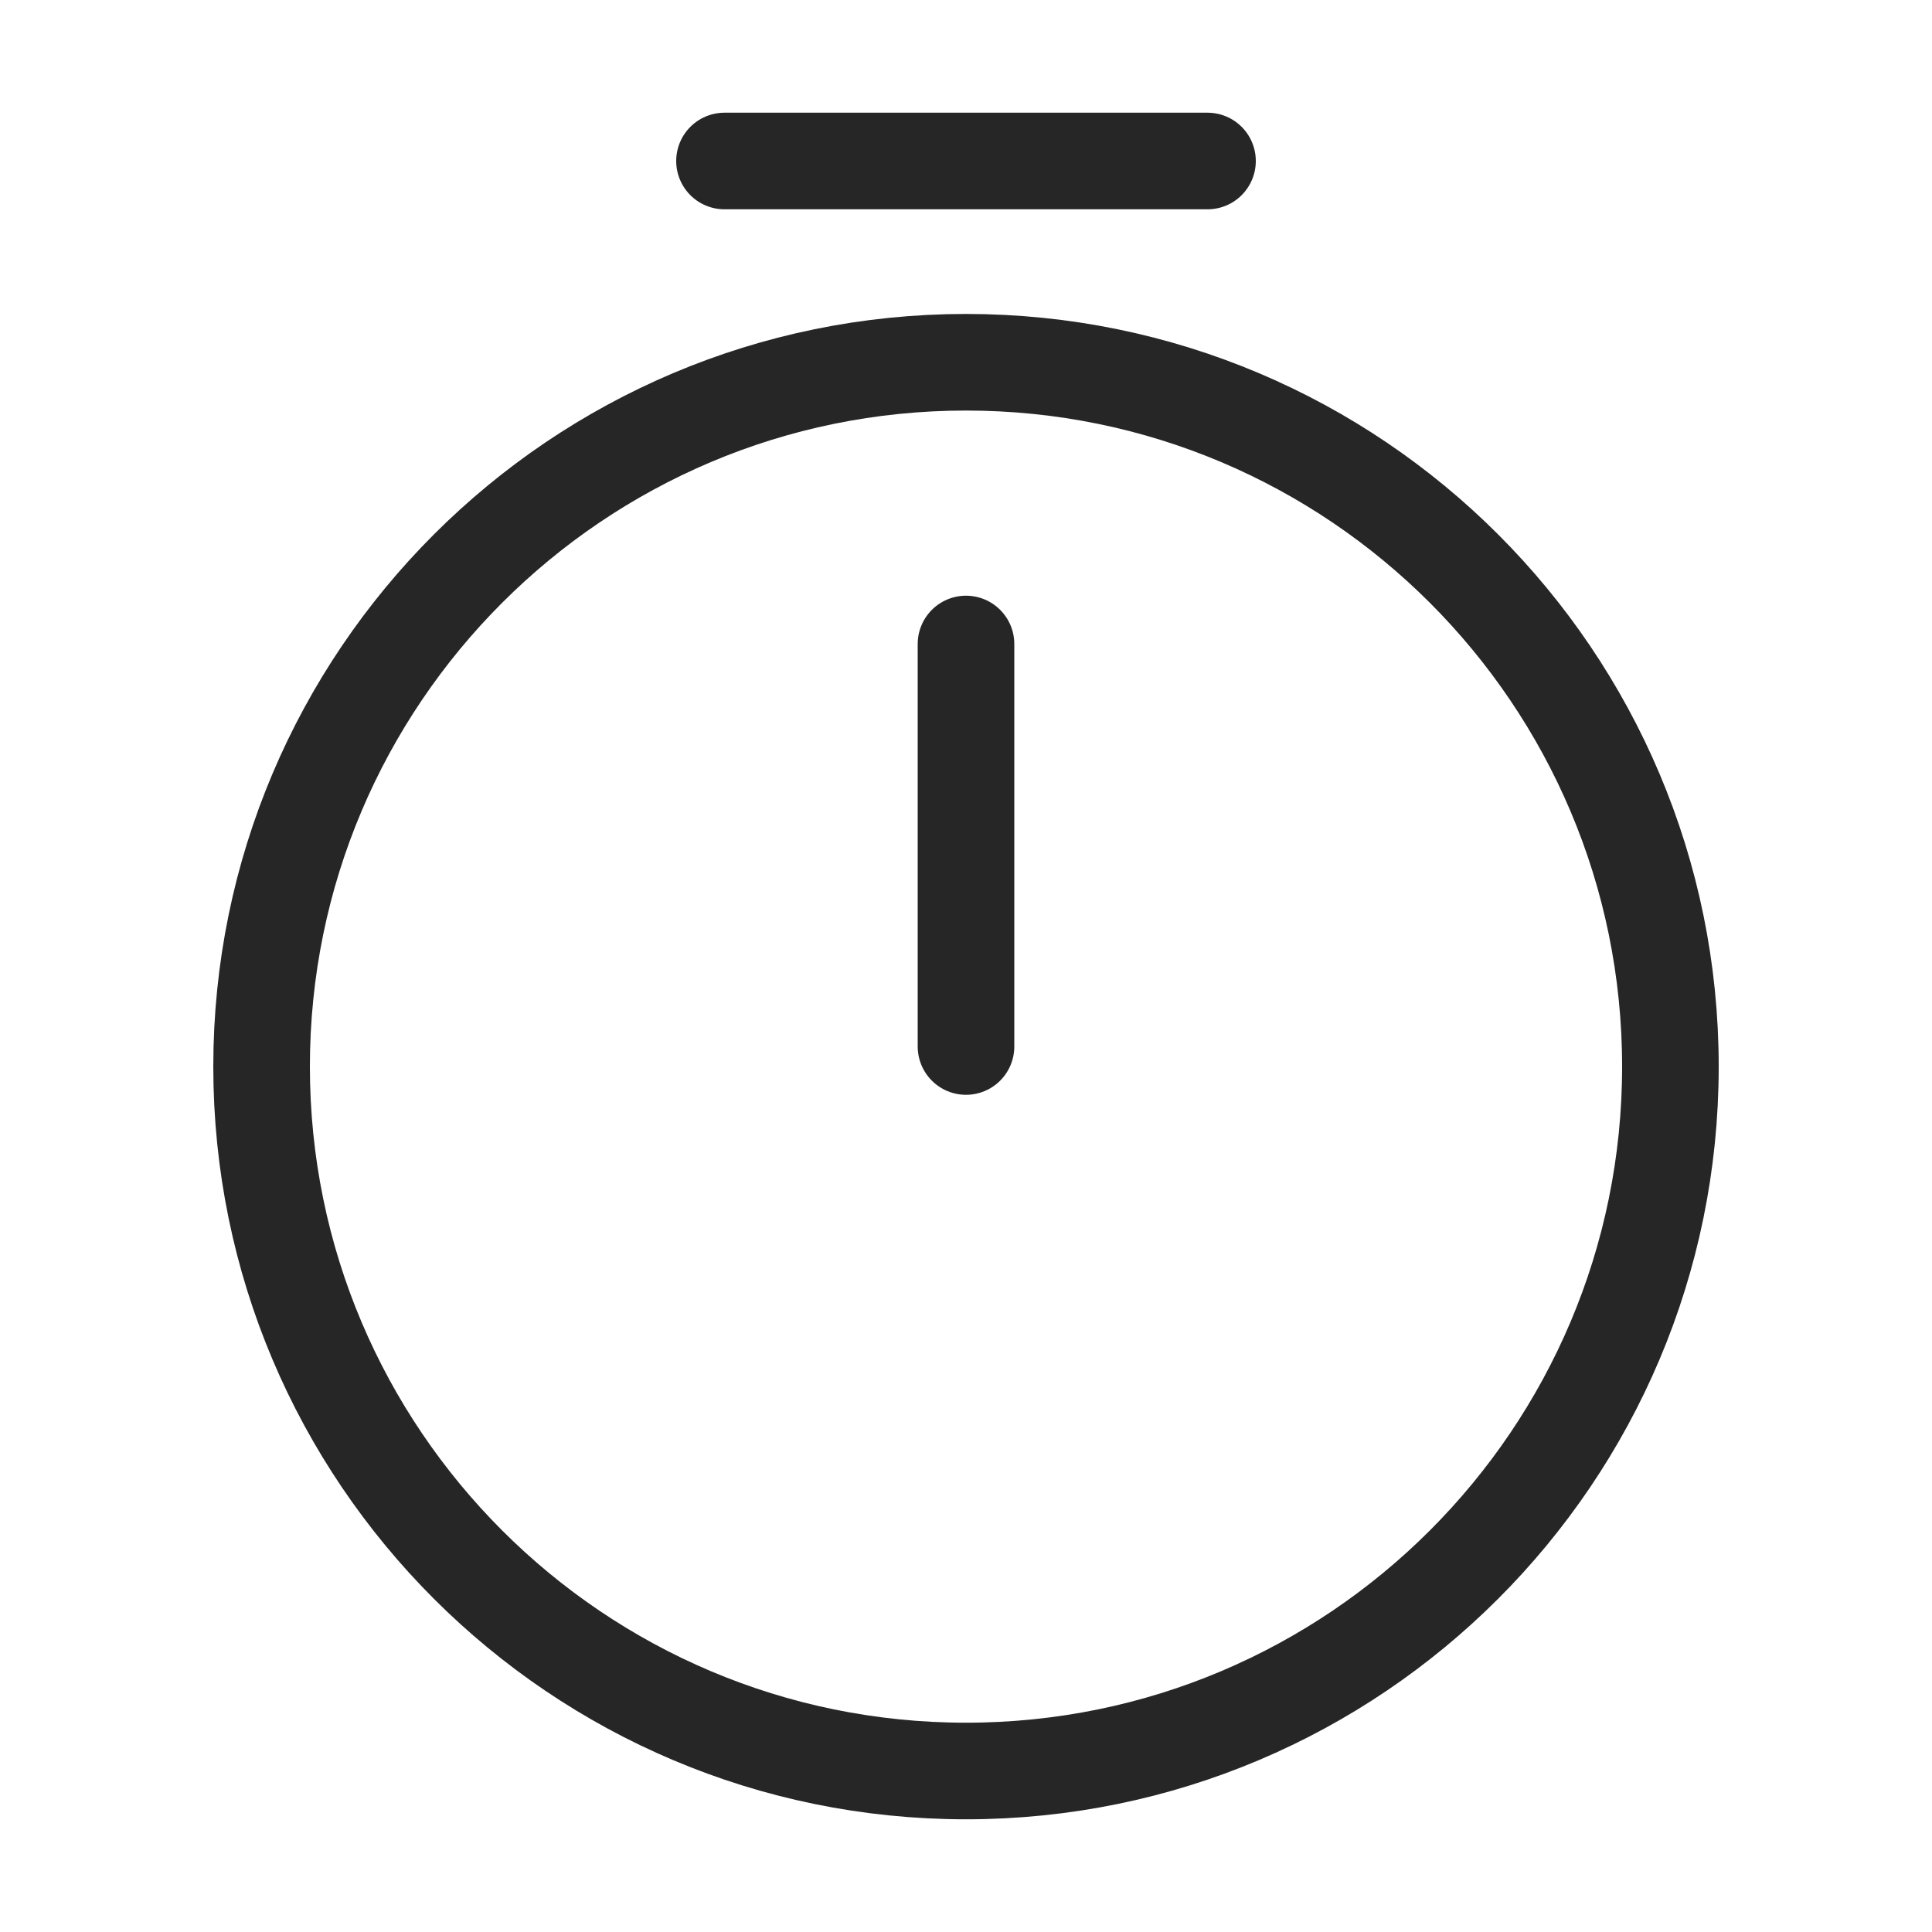 <svg width="30" height="30" viewBox="0 0 30 30" fill="none" xmlns="http://www.w3.org/2000/svg">
<path d="M25.938 16.562C25.938 22.6 21.038 27.5 15 27.5C8.963 27.5 4.062 22.6 4.062 16.562C4.062 10.525 8.963 5.625 15 5.625C21.038 5.625 25.938 10.525 25.938 16.562Z" stroke="black" stroke-opacity="0.85" stroke-width="1.5" stroke-linecap="round" stroke-linejoin="round"/>
<path d="M15 10V16.25" stroke="black" stroke-opacity="0.85" stroke-width="1.5" stroke-linecap="round" stroke-linejoin="round"/>
<path d="M11.25 2.5H18.75" stroke="black" stroke-opacity="0.85" stroke-width="1.5" stroke-miterlimit="10" stroke-linecap="round" stroke-linejoin="round"/>
</svg>
